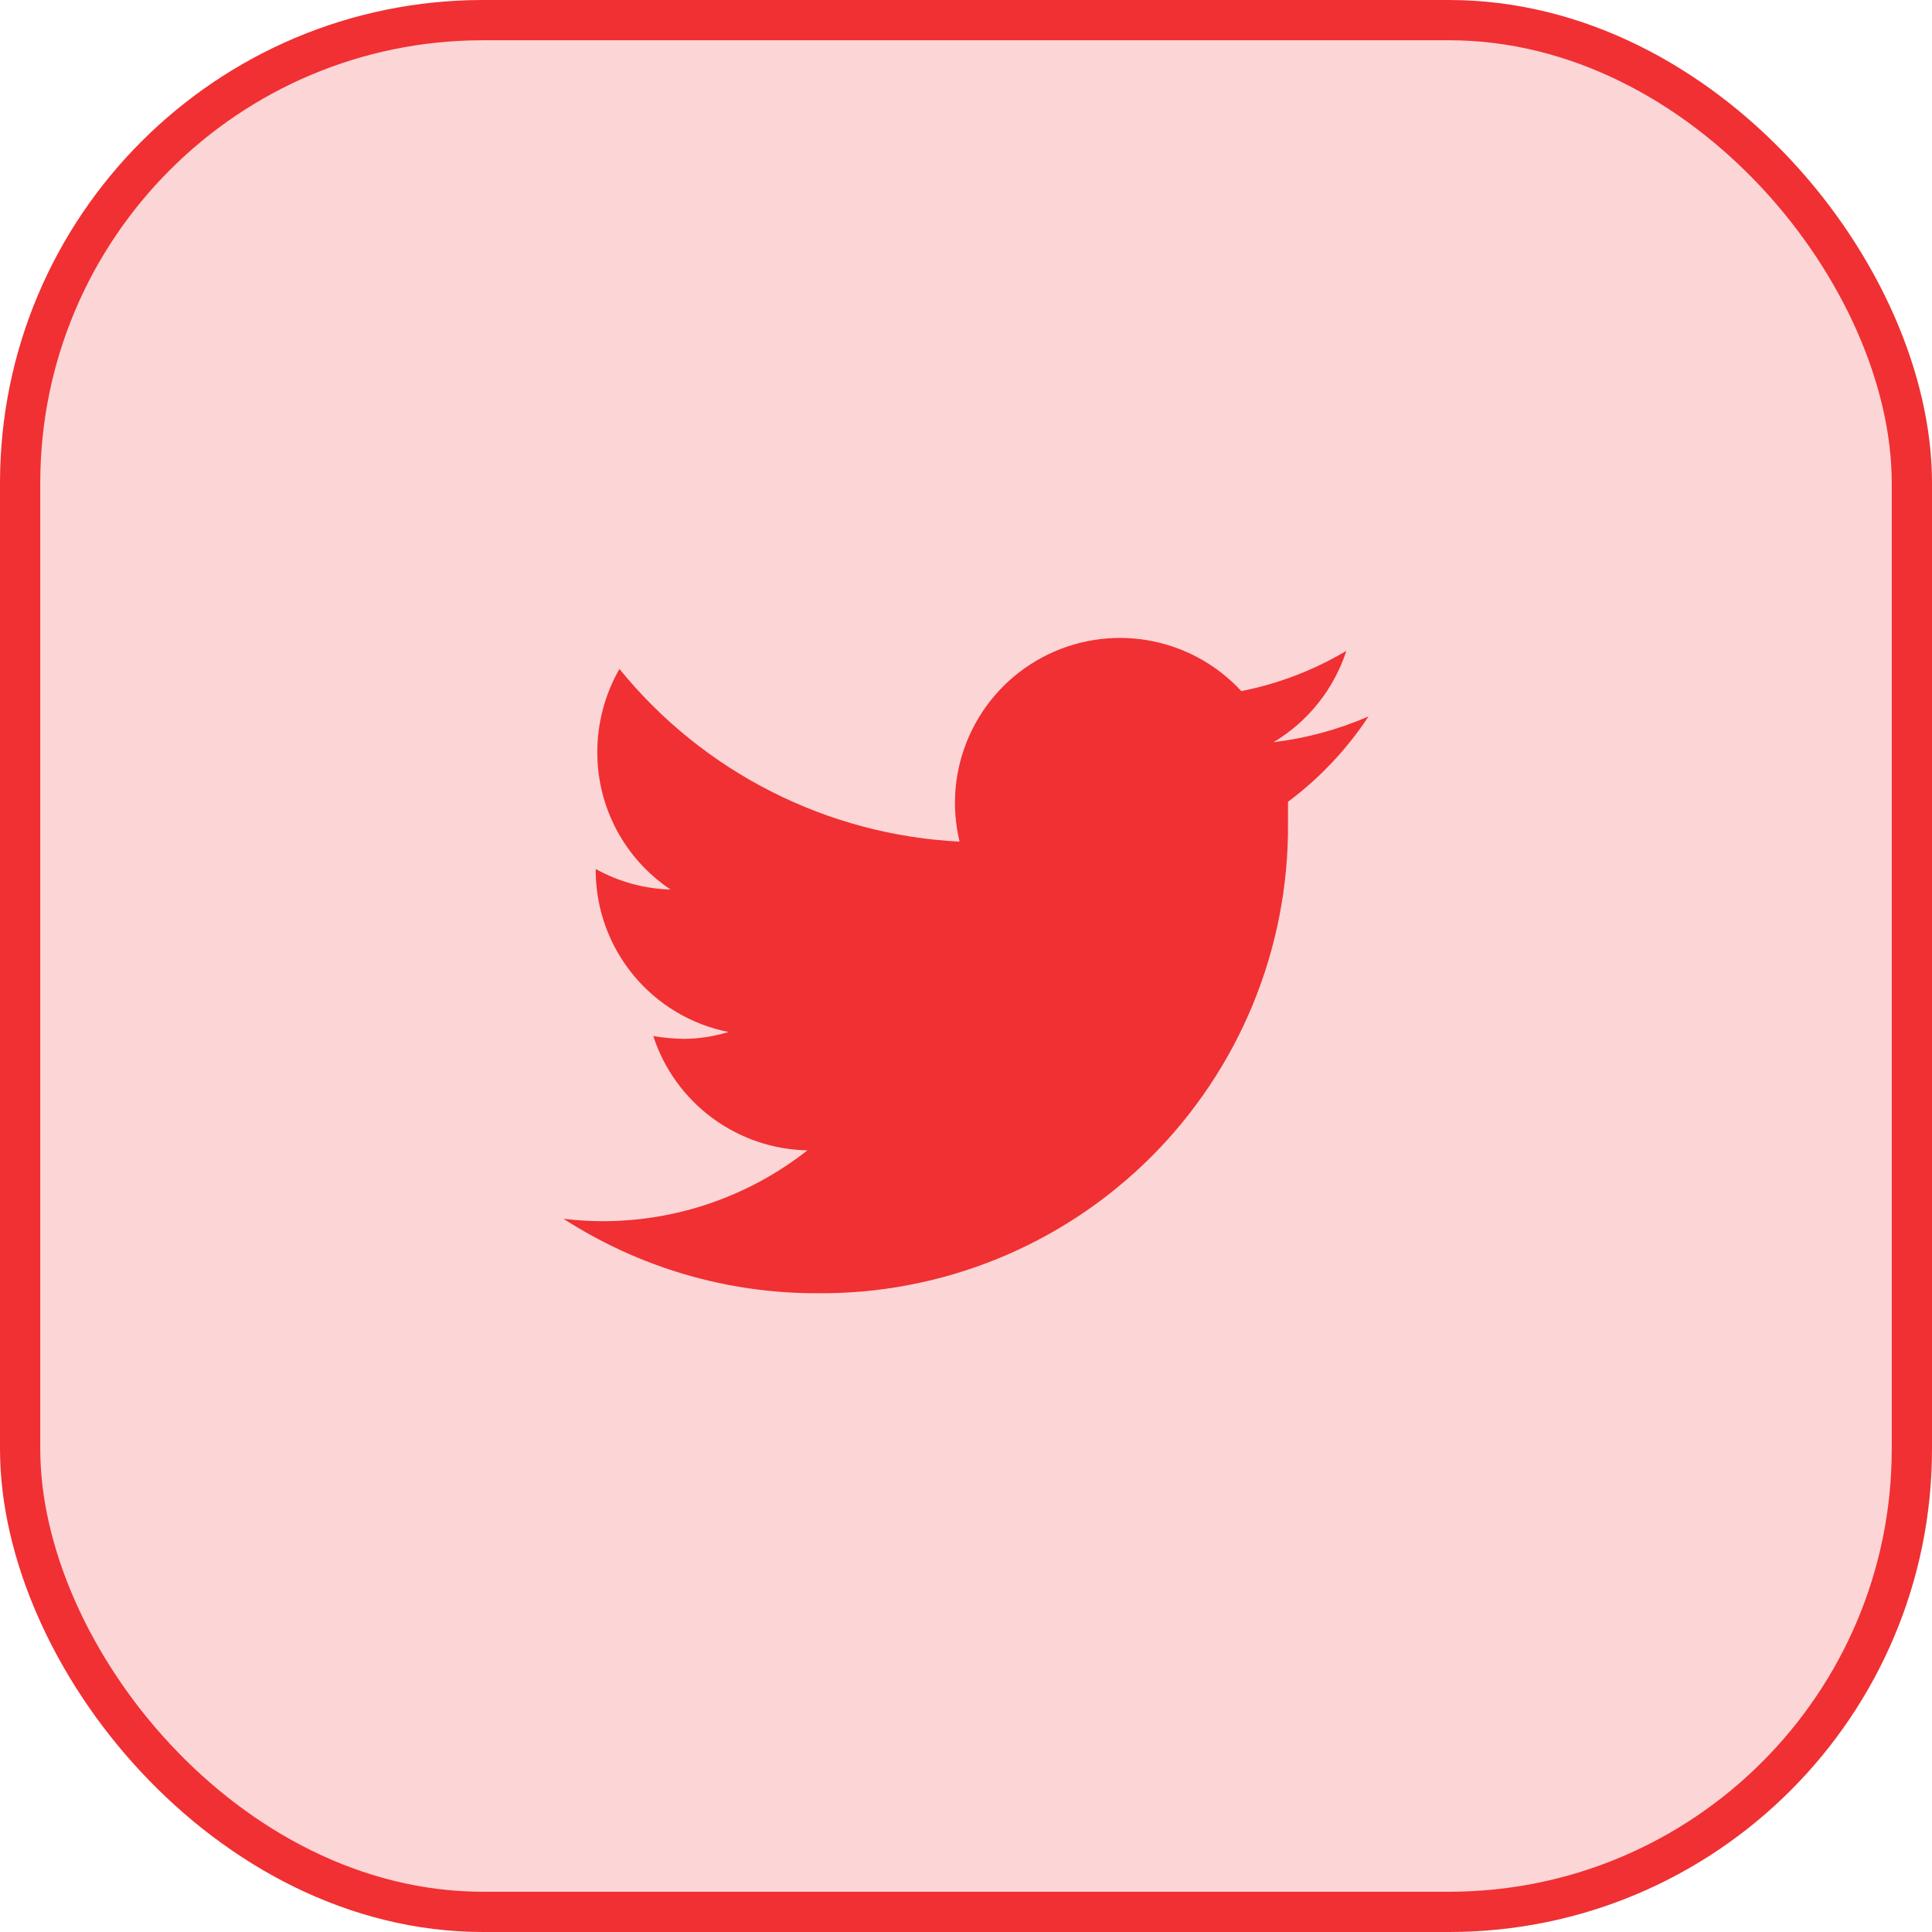 <svg width="48" height="48" viewBox="0 0 48 48" fill="none" xmlns="http://www.w3.org/2000/svg">
<rect x="0.5" y="0.5" width="47" height="47" rx="11.5" fill="#F03033" fill-opacity="0.2" stroke="#F03033"/>
<path d="M34 17.8C33.248 18.126 32.453 18.342 31.64 18.44C32.498 17.927 33.141 17.121 33.45 16.17C32.644 16.65 31.761 16.988 30.84 17.17C30.224 16.503 29.405 16.058 28.51 15.907C27.615 15.755 26.695 15.905 25.894 16.333C25.093 16.761 24.457 17.442 24.085 18.271C23.713 19.099 23.627 20.027 23.84 20.91C22.209 20.828 20.614 20.403 19.159 19.664C17.703 18.925 16.419 17.888 15.39 16.62C15.029 17.25 14.839 17.964 14.84 18.69C14.839 19.364 15.004 20.029 15.322 20.624C15.639 21.218 16.099 21.726 16.66 22.1C16.008 22.082 15.37 21.907 14.8 21.59V21.64C14.805 22.585 15.136 23.499 15.737 24.228C16.339 24.957 17.173 25.456 18.1 25.64C17.743 25.749 17.373 25.806 17 25.81C16.742 25.807 16.484 25.784 16.23 25.74C16.494 26.553 17.005 27.263 17.691 27.772C18.378 28.281 19.206 28.564 20.06 28.58C18.617 29.715 16.836 30.335 15 30.34C14.666 30.341 14.332 30.321 14 30.28C15.874 31.49 18.059 32.133 20.29 32.13C21.83 32.146 23.357 31.855 24.783 31.274C26.209 30.693 27.505 29.834 28.595 28.747C29.685 27.659 30.548 26.365 31.133 24.941C31.717 23.516 32.012 21.99 32 20.45C32 20.28 32 20.1 32 19.92C32.785 19.335 33.462 18.617 34 17.8V17.8Z" fill="#F03033"/>
</svg>

